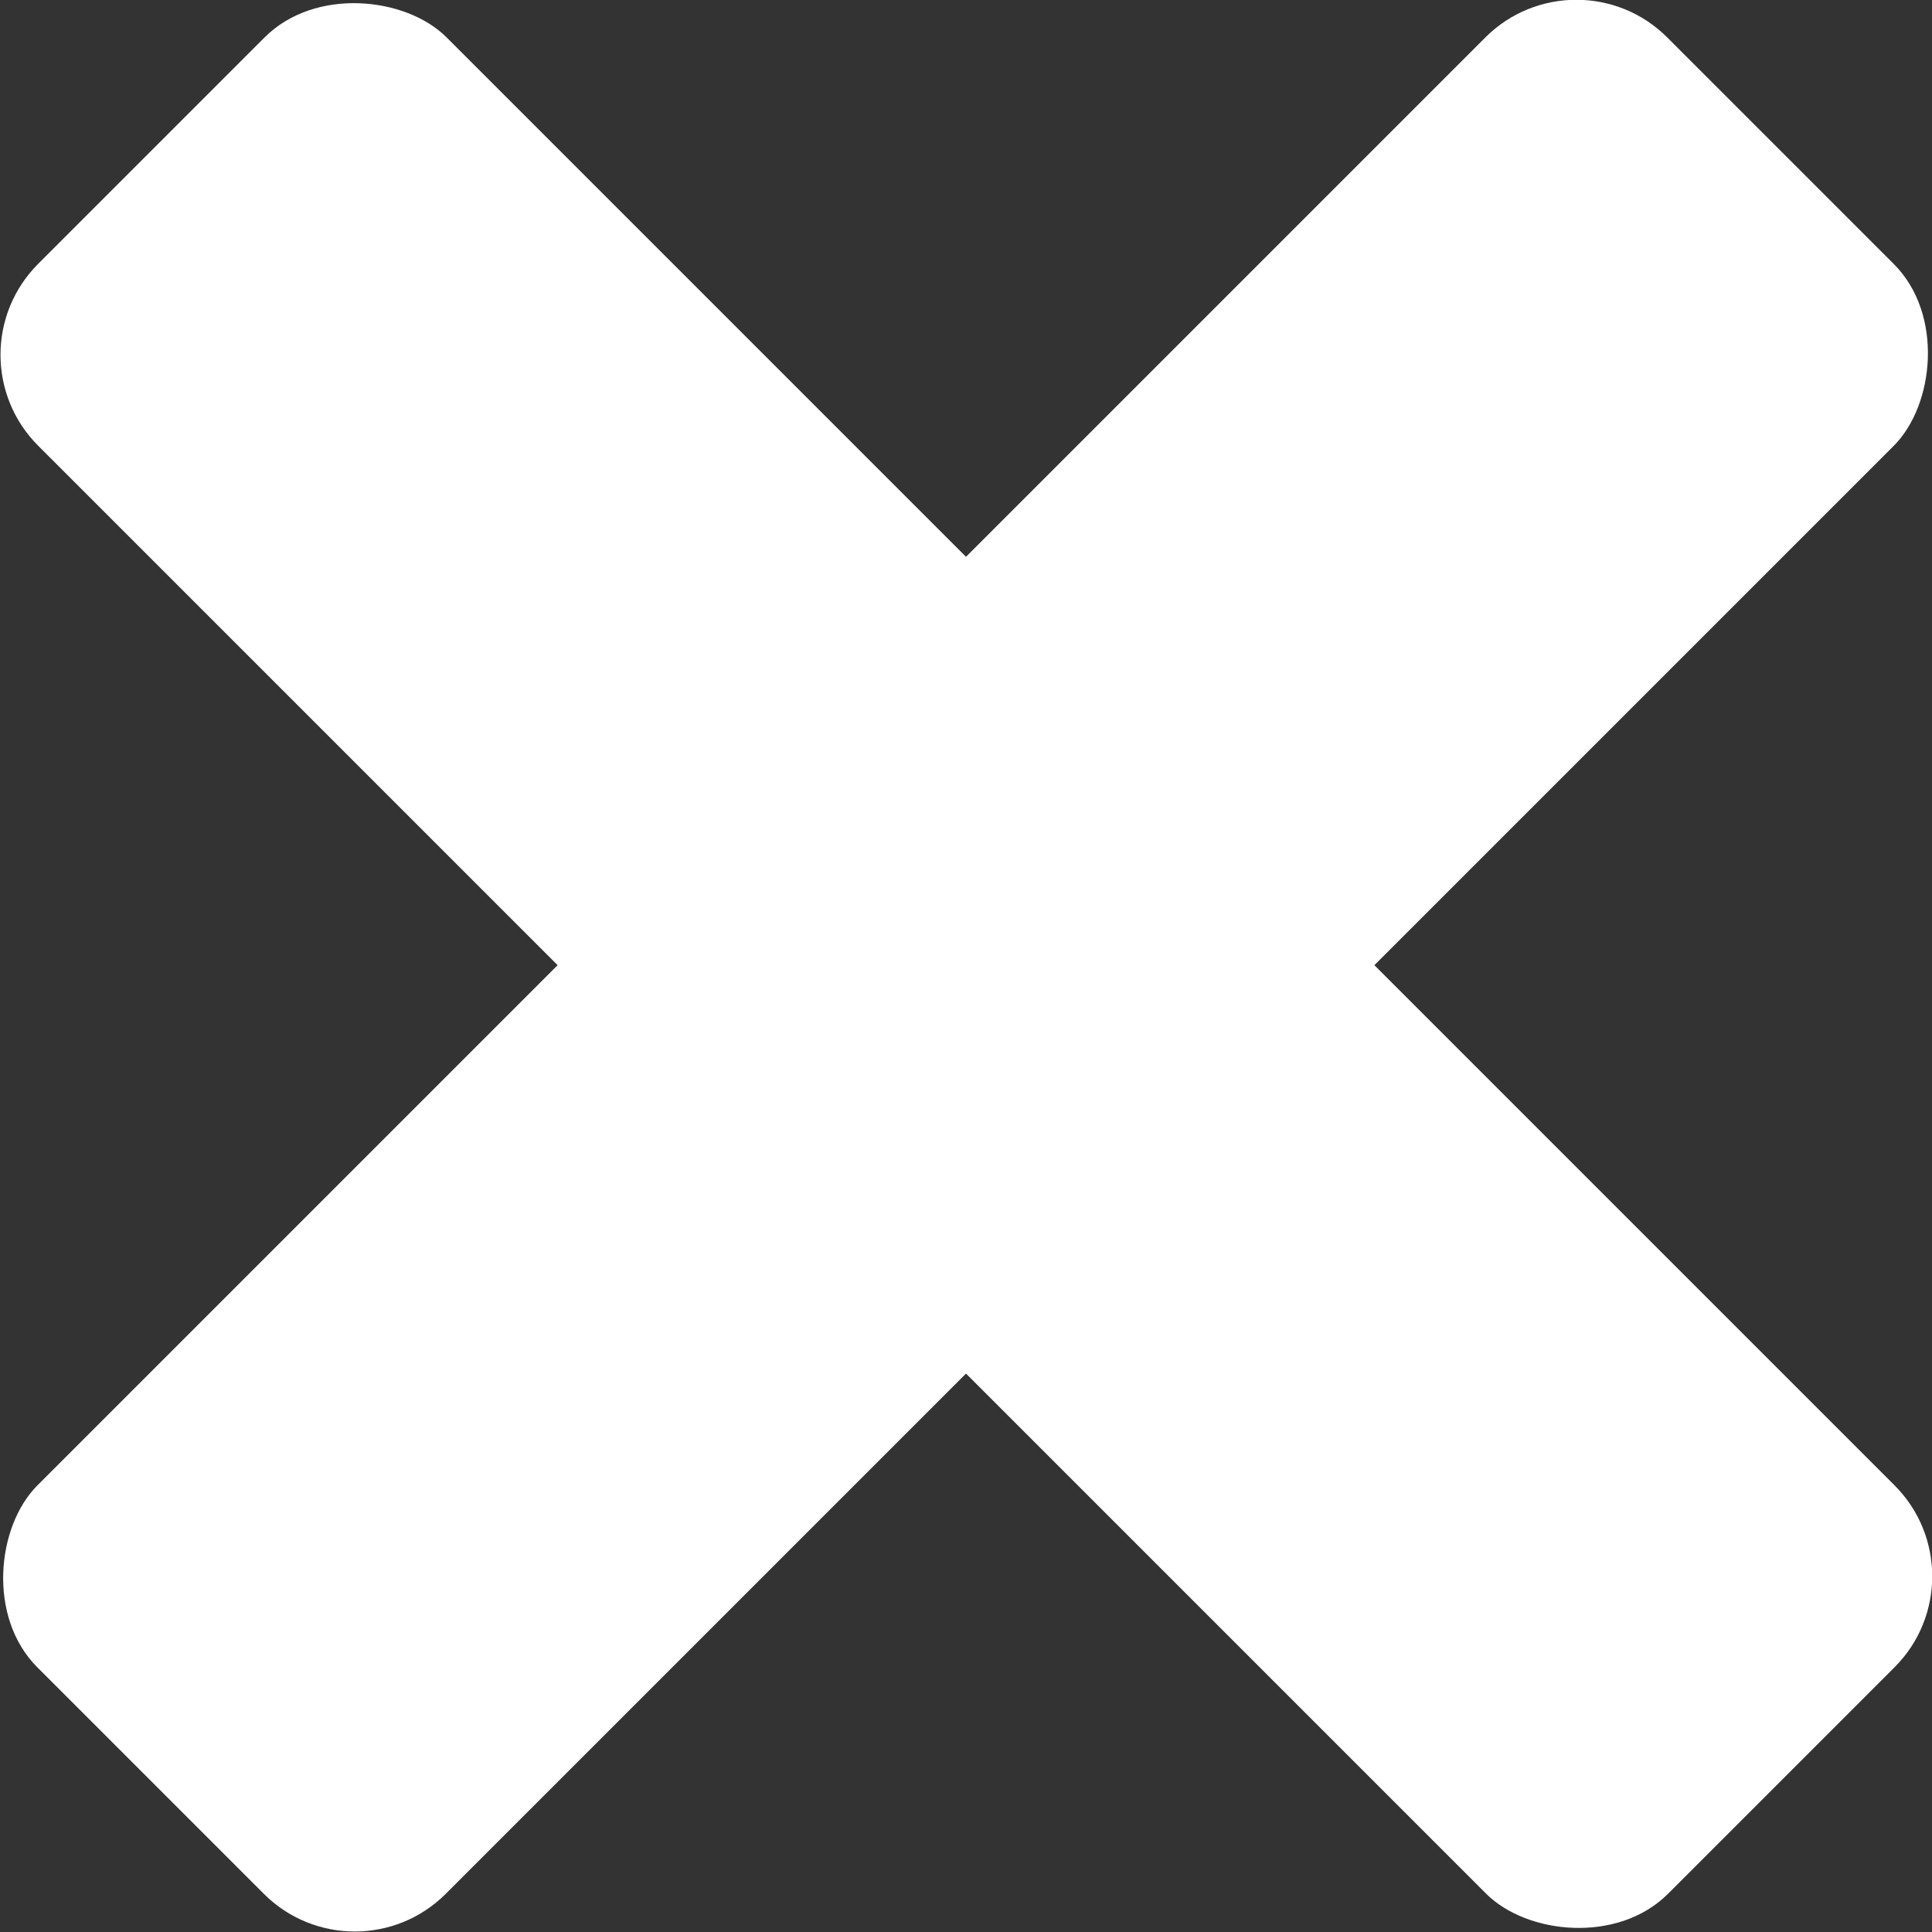 <svg xmlns="http://www.w3.org/2000/svg" viewBox="0 0 15.02 15.02"><rect x="0" y="0" width="15.02" height="15.02" fill="#333333" stroke="none"/><defs><style>.cls-1{fill:#fff;}</style></defs><title>xoa_2</title><g id="Layer_2" data-name="Layer 2"><g id="Layer_1-2" data-name="Layer 1"><rect class="cls-1" x="5.26" y="-1.45" width="4.49" height="17.92" rx="1" ry="1" transform="translate(7.51 -3.11) rotate(45)"/><rect class="cls-1" x="5.26" y="-1.45" width="4.49" height="17.92" rx="1" ry="1" transform="translate(18.13 7.51) rotate(135)"/></g></g></svg>